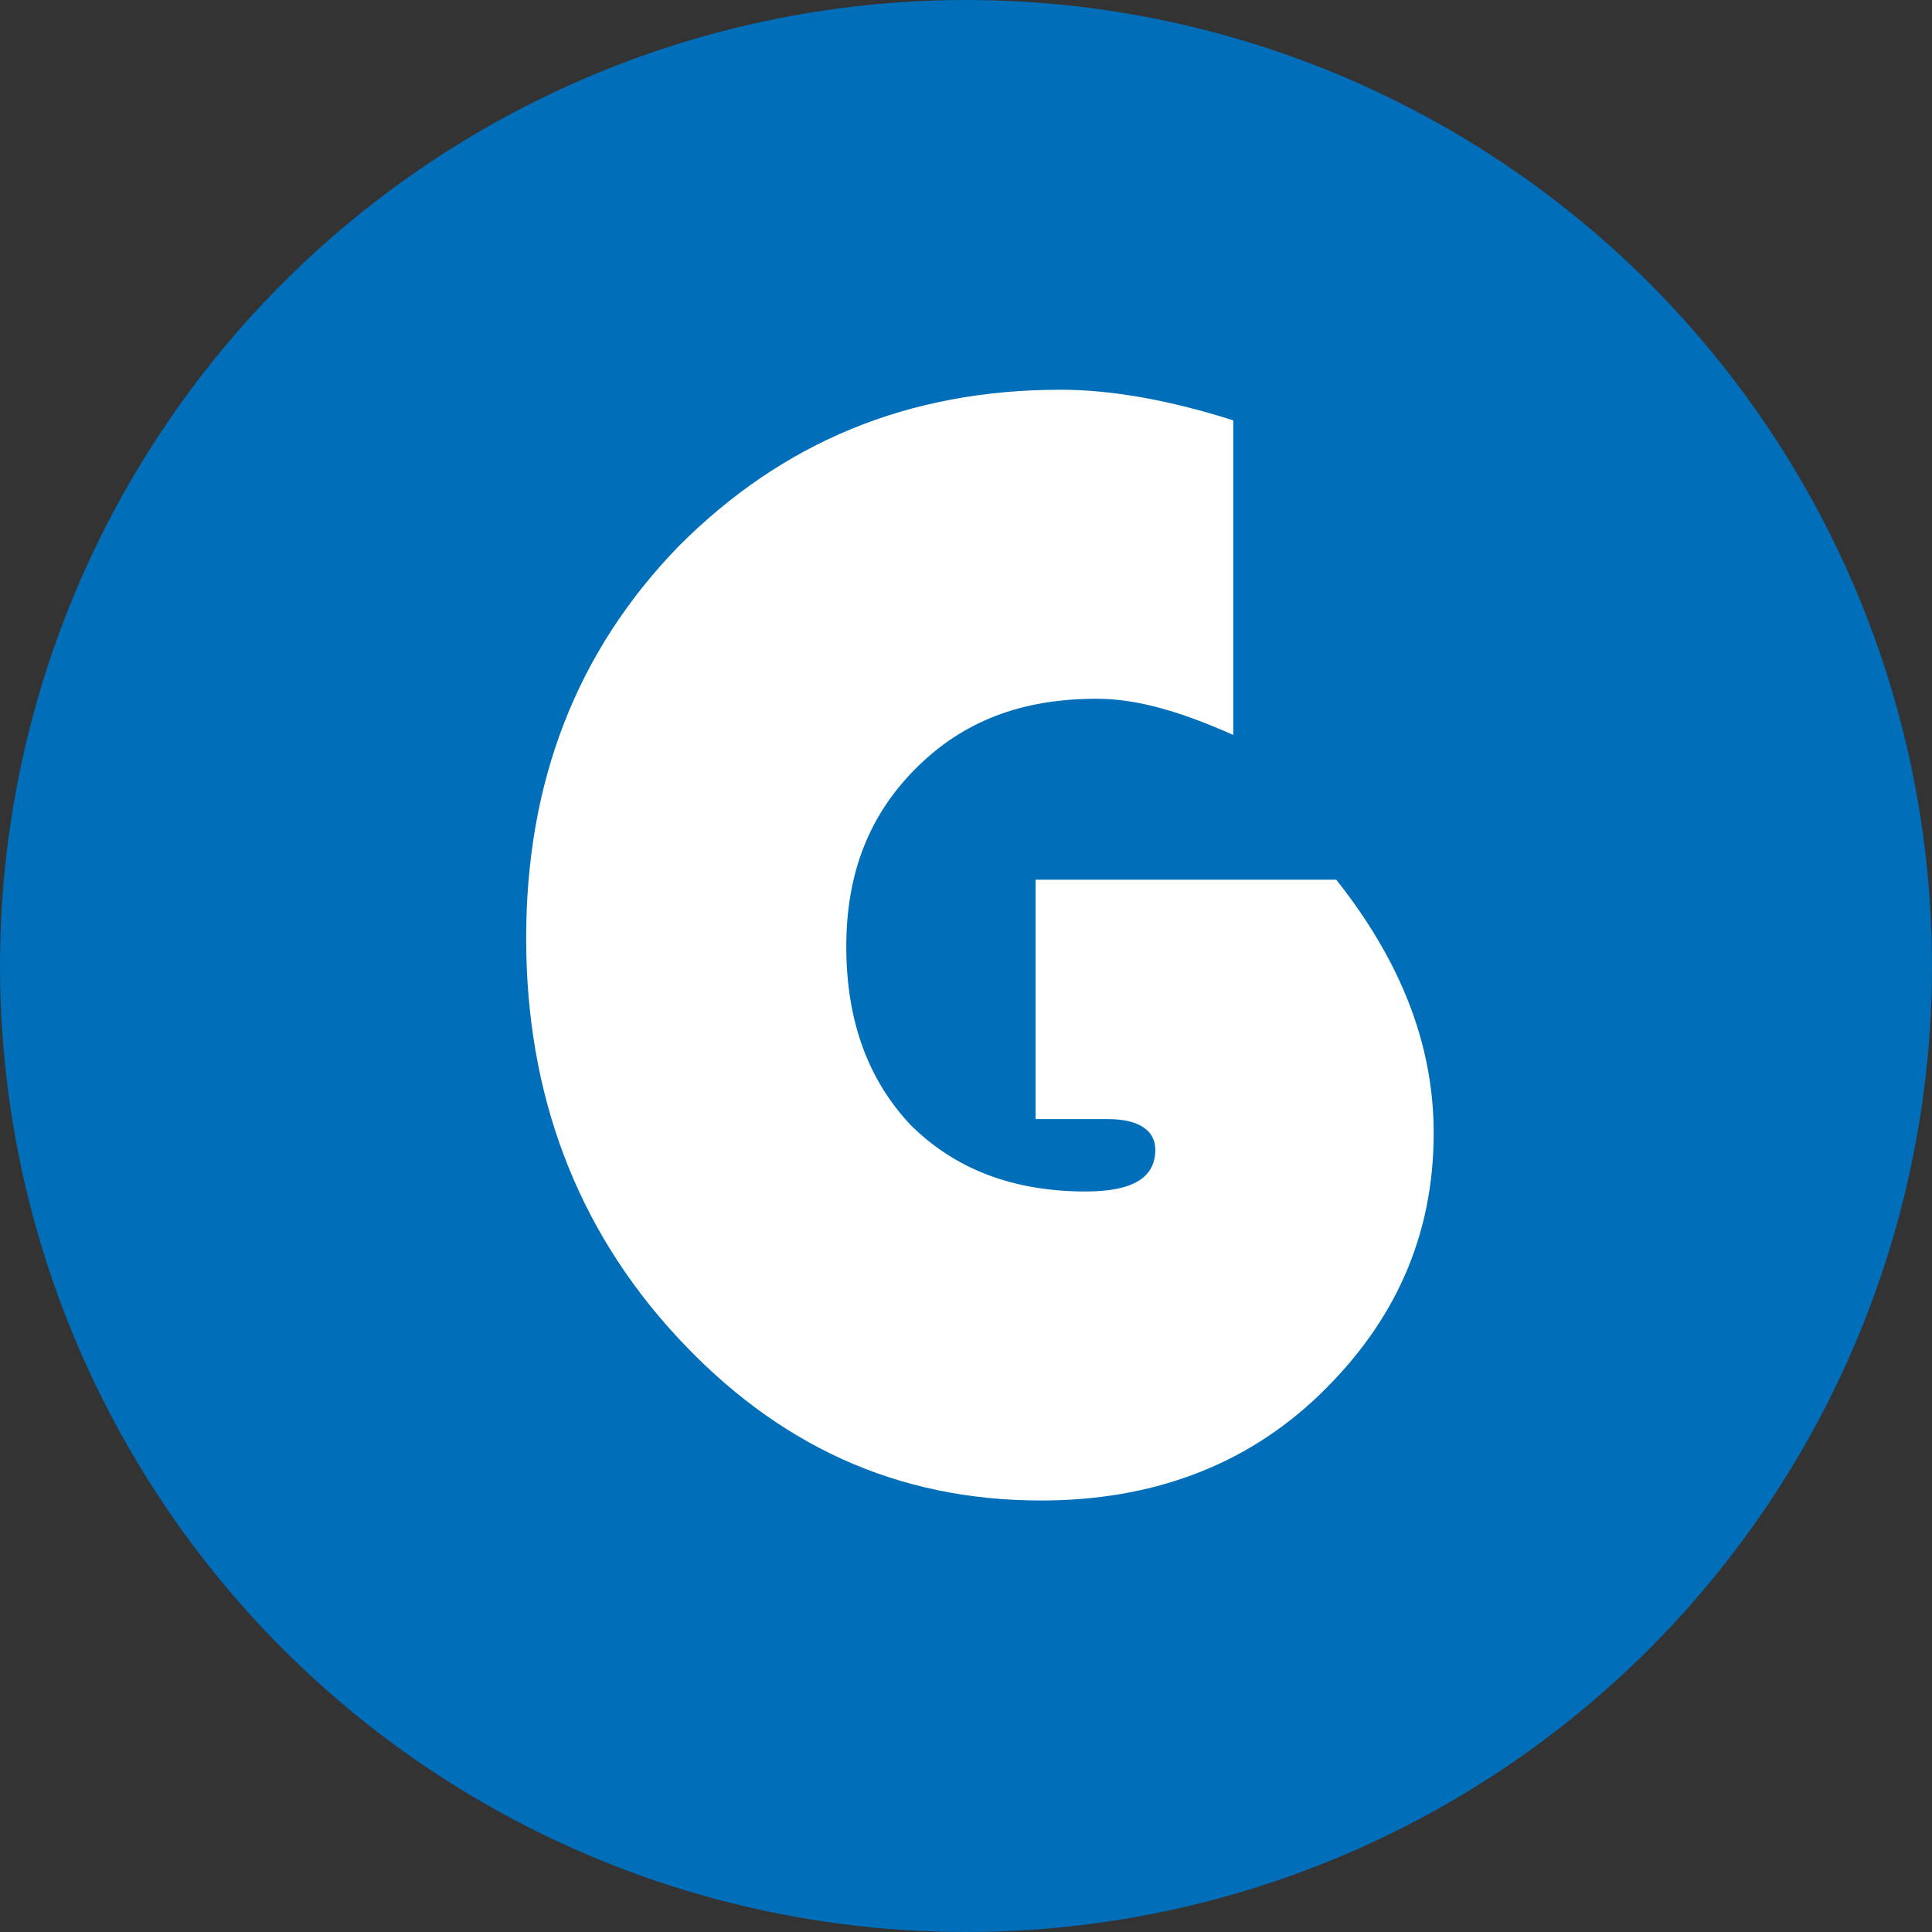 <?xml version="1.0" encoding="utf-8"?>
<!-- Generator: Adobe Illustrator 21.0.2, SVG Export Plug-In . SVG Version: 6.00 Build 0)  -->
<svg version="1.1" id="Ebene_1" xmlns="http://www.w3.org/2000/svg" xmlns:xlink="http://www.w3.org/1999/xlink" x="0px" y="0px"
	 viewBox="0 0 69.4 69.4" style="enable-background:new 0 0 69.4 69.4;" xml:space="preserve">
<rect x="0" y="0" width="69.4" height="69.4" fill="#333333" stroke="none"/>
<style type="text/css">
	.st0{fill:#006EB9;}
	.st1{fill:#FFFFFF;}
</style>
<circle class="st0" cx="34.7" cy="34.7" r="34.7"/>
<g>
	<path class="st1" d="M37.2,31.6H48c2.3,2.9,3.5,5.9,3.5,9.1c0,3.7-1.4,6.8-4.1,9.4s-6.1,3.8-10,3.8c-5.2,0-9.5-2-13.1-5.9
		s-5.4-8.7-5.4-14.3s1.8-10.3,5.5-14.1c3.7-3.7,8.2-5.6,13.7-5.6c1.9,0,4,0.4,6.2,1.1v11.3c-1.8-0.8-3.4-1.3-4.9-1.3
		c-2.7,0-4.8,0.8-6.5,2.5s-2.5,3.8-2.5,6.4c0,2.7,0.8,4.8,2.3,6.4c1.6,1.6,3.7,2.4,6.3,2.4c1.7,0,2.5-0.5,2.5-1.5
		c0-0.7-0.6-1.1-1.7-1.1h-2.6V31.6z"/>
</g>
</svg>
